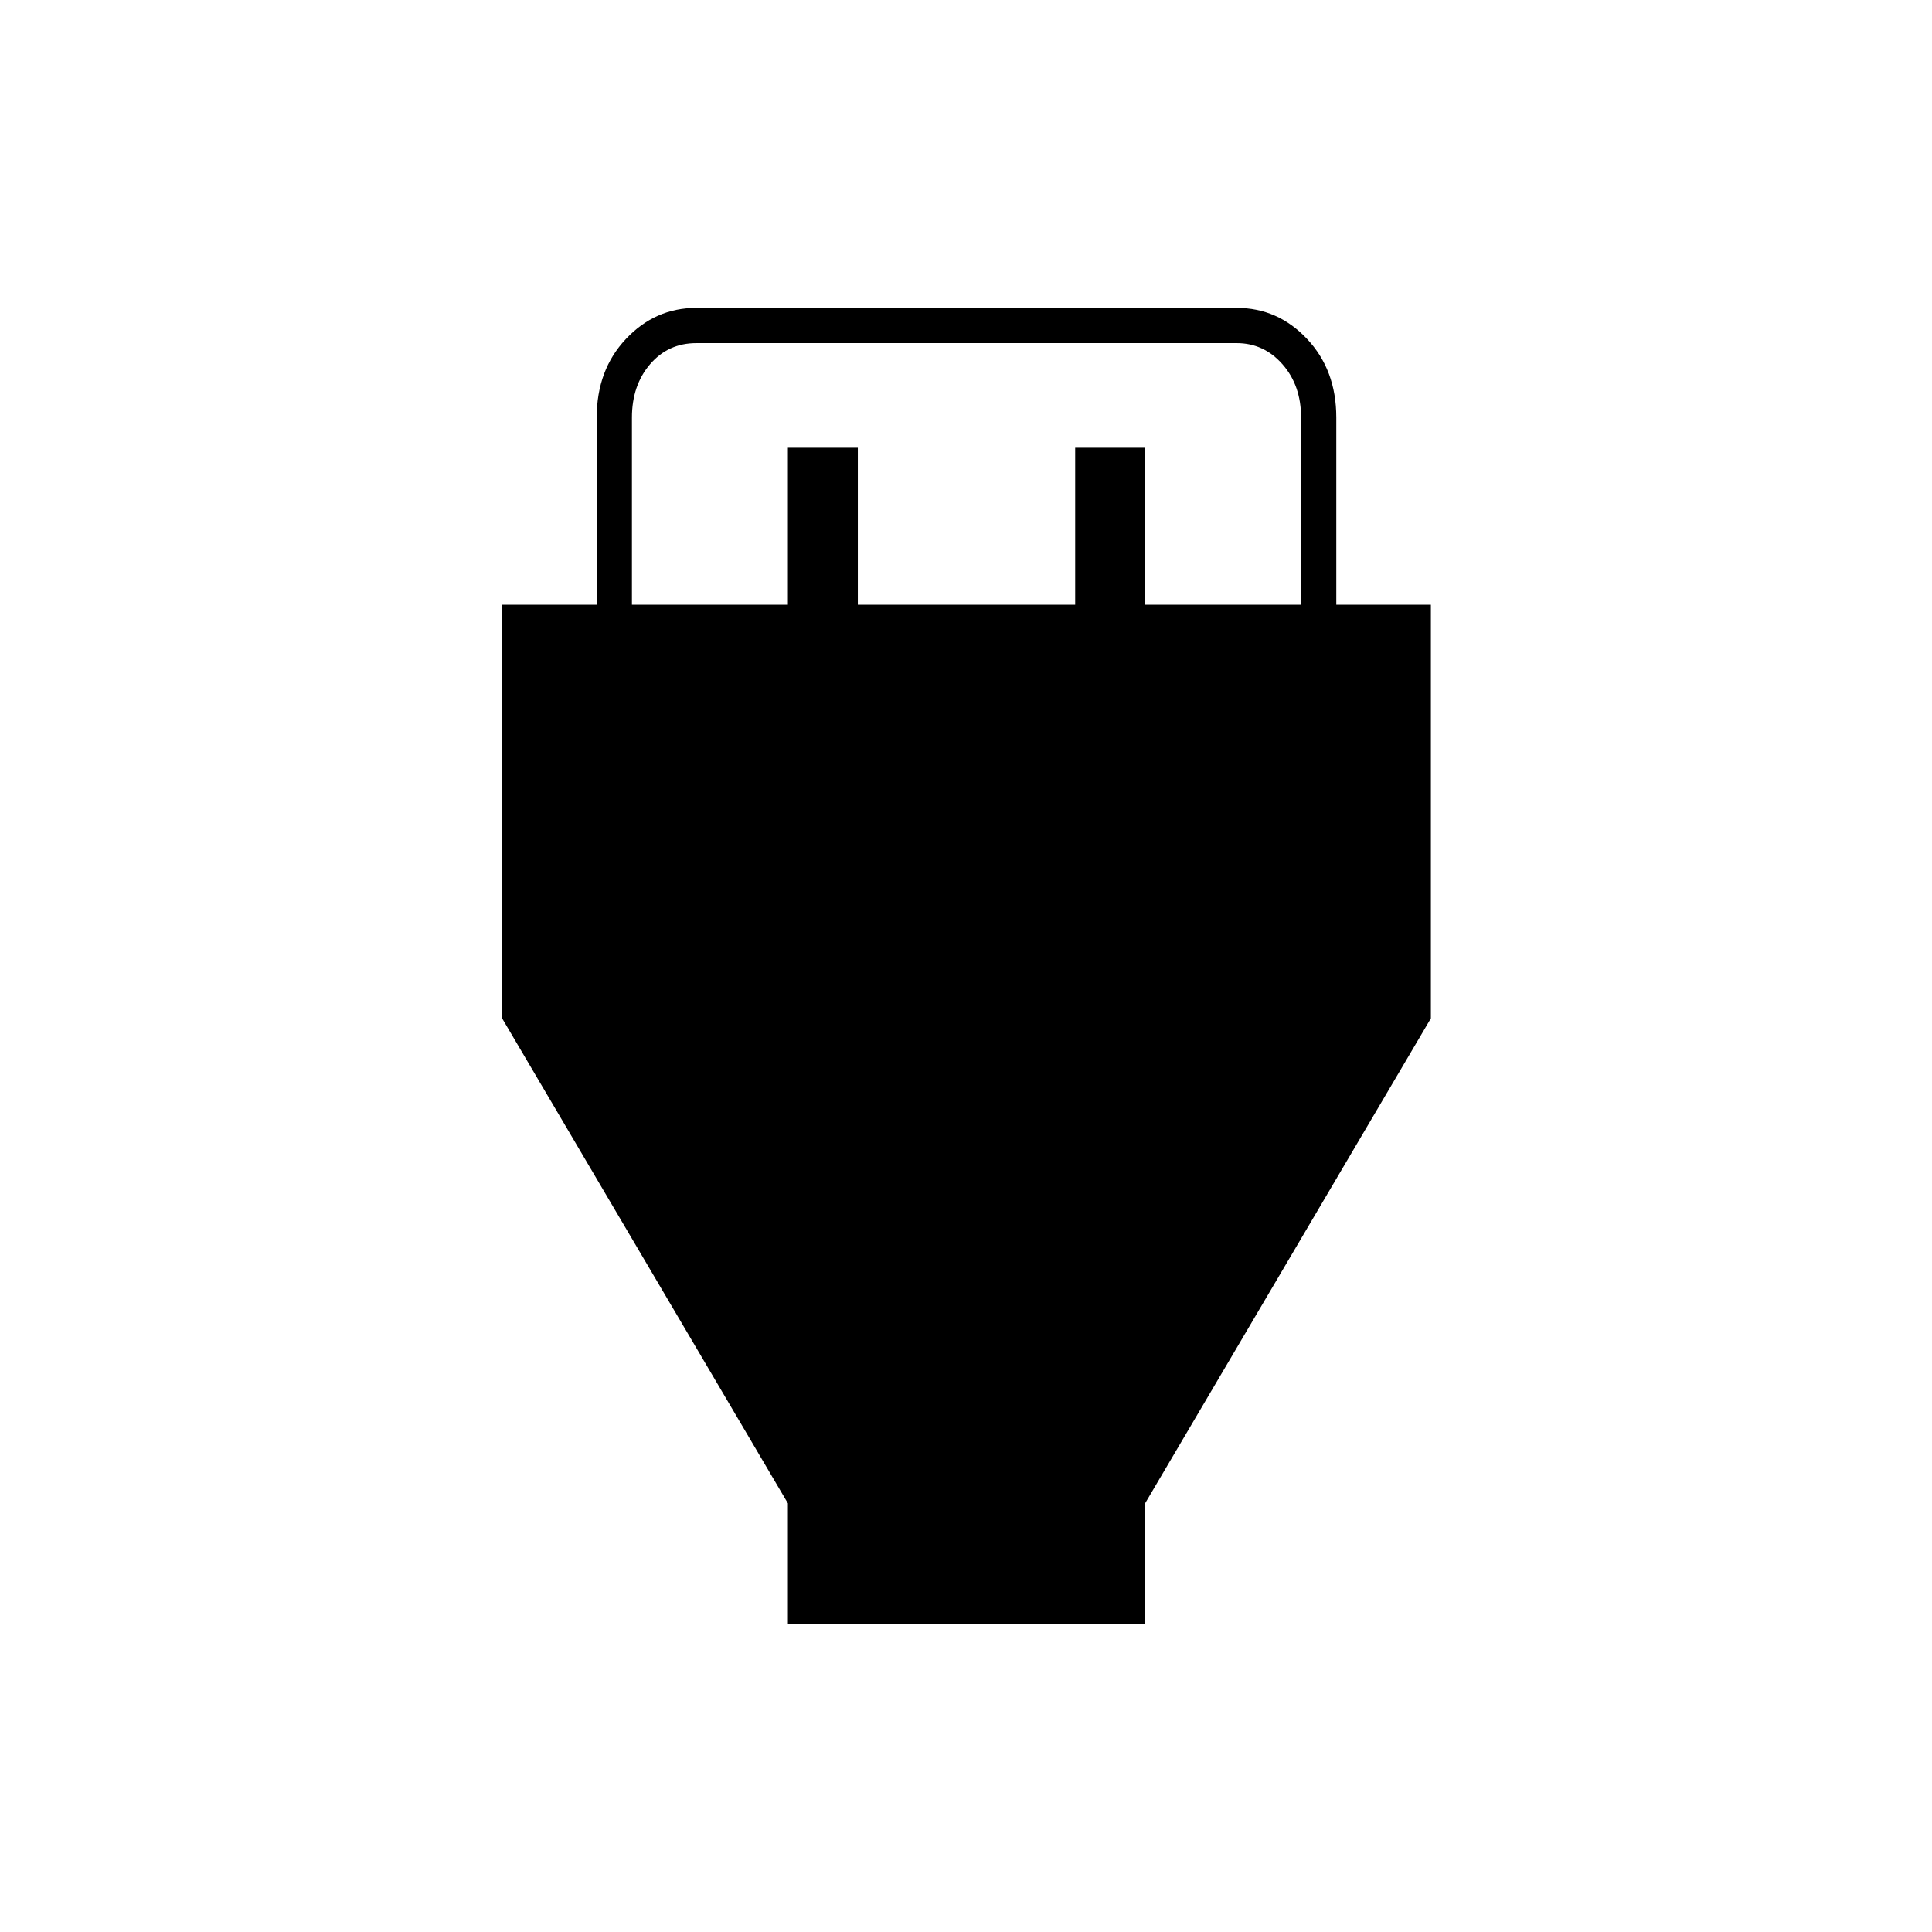 <svg xmlns="http://www.w3.org/2000/svg" height="20" viewBox="0 -960 960 960" width="20"><path d="M391.5-153v-60l-142-241v-205.5h47v-93q0-23.67 14.53-39.08Q325.56-807 345.93-807h268.64q20.37 0 34.9 15.42Q664-776.17 664-752.5v93h47V-454L569-213v60H391.5ZM314-659.5h77.5v-78h34.75v78h108v-78H569v78h77.5v-93q0-16-9.25-26.5t-22.75-10.5H346q-14 0-23 10.5t-9 26.5v93Z"/></svg>